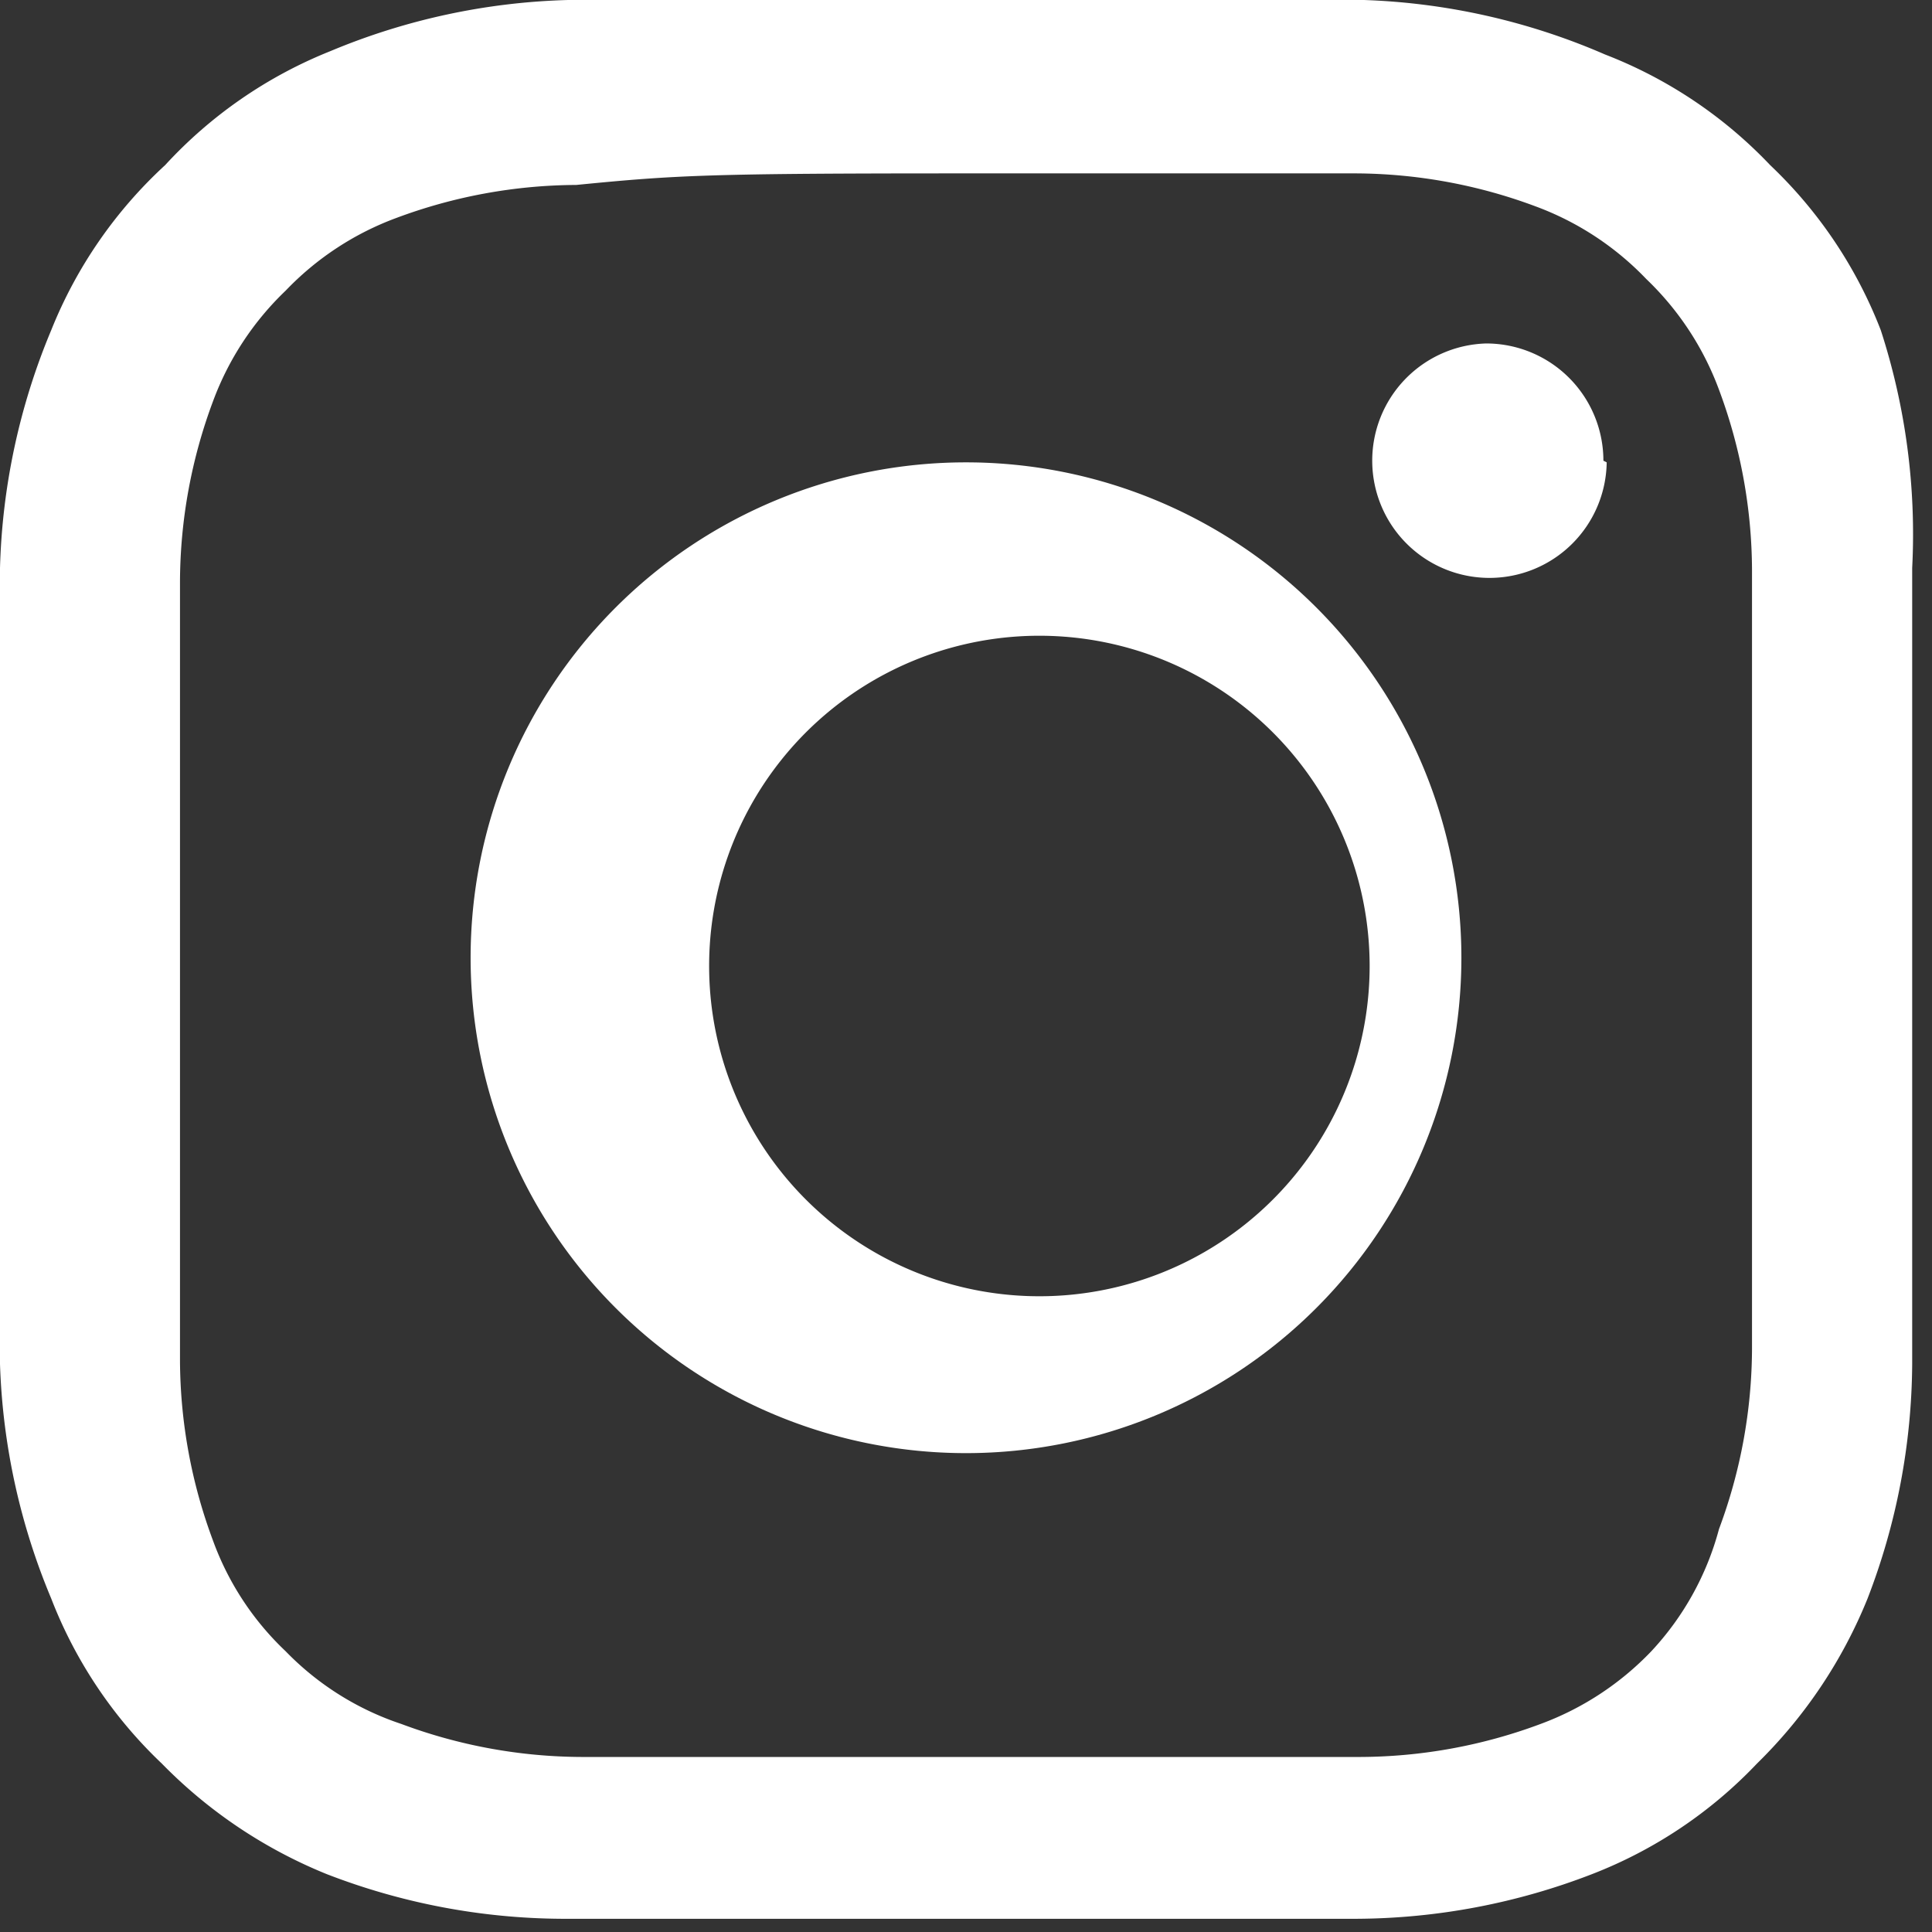 <svg xmlns="http://www.w3.org/2000/svg" viewBox="0 0 11.7 11.7"><rect x="0" y="0" width="11.7" height="11.7" fill="#333333" stroke="none"/><defs><style>.cls-1{fill:#fff;}</style></defs><g id="Layer_2" data-name="Layer 2"><g id="desktop_3_hopkins" data-name="desktop 3 hopkins"><path class="cls-1" d="M5.85,0C4.26,0,4.06,0,3.44,0A4,4,0,0,0,2,.31,2.74,2.74,0,0,0,1,1,2.74,2.74,0,0,0,.31,2,4,4,0,0,0,0,3.44c0,.62,0,.82,0,2.41S0,7.64,0,8.26A4,4,0,0,0,.31,9.68a2.74,2.74,0,0,0,.67,1,2.94,2.94,0,0,0,1,.67,4,4,0,0,0,1.42.27c.62,0,.82,0,2.41,0s1.79,0,2.41,0a4,4,0,0,0,1.42-.27,2.74,2.74,0,0,0,1-.67,2.94,2.94,0,0,0,.67-1,4,4,0,0,0,.27-1.42c0-.62,0-.82,0-2.41s0-1.79,0-2.41A4,4,0,0,0,11.39,2a2.74,2.74,0,0,0-.67-1,2.74,2.74,0,0,0-1-.67A4,4,0,0,0,8.26,0C7.64,0,7.44,0,5.85,0Zm0,1.05c1.56,0,1.75,0,2.36,0a3.15,3.15,0,0,1,1.09.2,1.78,1.78,0,0,1,.67.44,1.78,1.78,0,0,1,.44.67,3.15,3.15,0,0,1,.2,1.09c0,.61,0,.8,0,2.36s0,1.75,0,2.36a3.15,3.15,0,0,1-.2,1.09A1.74,1.74,0,0,1,10,10a1.78,1.78,0,0,1-.67.44,3.15,3.15,0,0,1-1.09.2c-.61,0-.8,0-2.36,0s-1.75,0-2.36,0a3.15,3.15,0,0,1-1.09-.2A1.74,1.74,0,0,1,1.73,10a1.74,1.74,0,0,1-.44-.67,3.15,3.15,0,0,1-.2-1.09c0-.61,0-.8,0-2.36s0-1.75,0-2.36a3.15,3.15,0,0,1,.2-1.09,1.78,1.78,0,0,1,.44-.67,1.78,1.78,0,0,1,.67-.44,3.15,3.15,0,0,1,1.09-.2C4.1,1.06,4.29,1.05,5.85,1.05Z"/><path class="cls-1" d="M5.85,7.8a2,2,0,0,1,0-3.9h0a2,2,0,1,1,0,3.9Zm0-5a3,3,0,0,0,0,6h0a3,3,0,0,0,0-6Zm3.88,0A.71.71,0,1,1,9,2.08a.71.71,0,0,1,.71.71"/></g></g></svg>